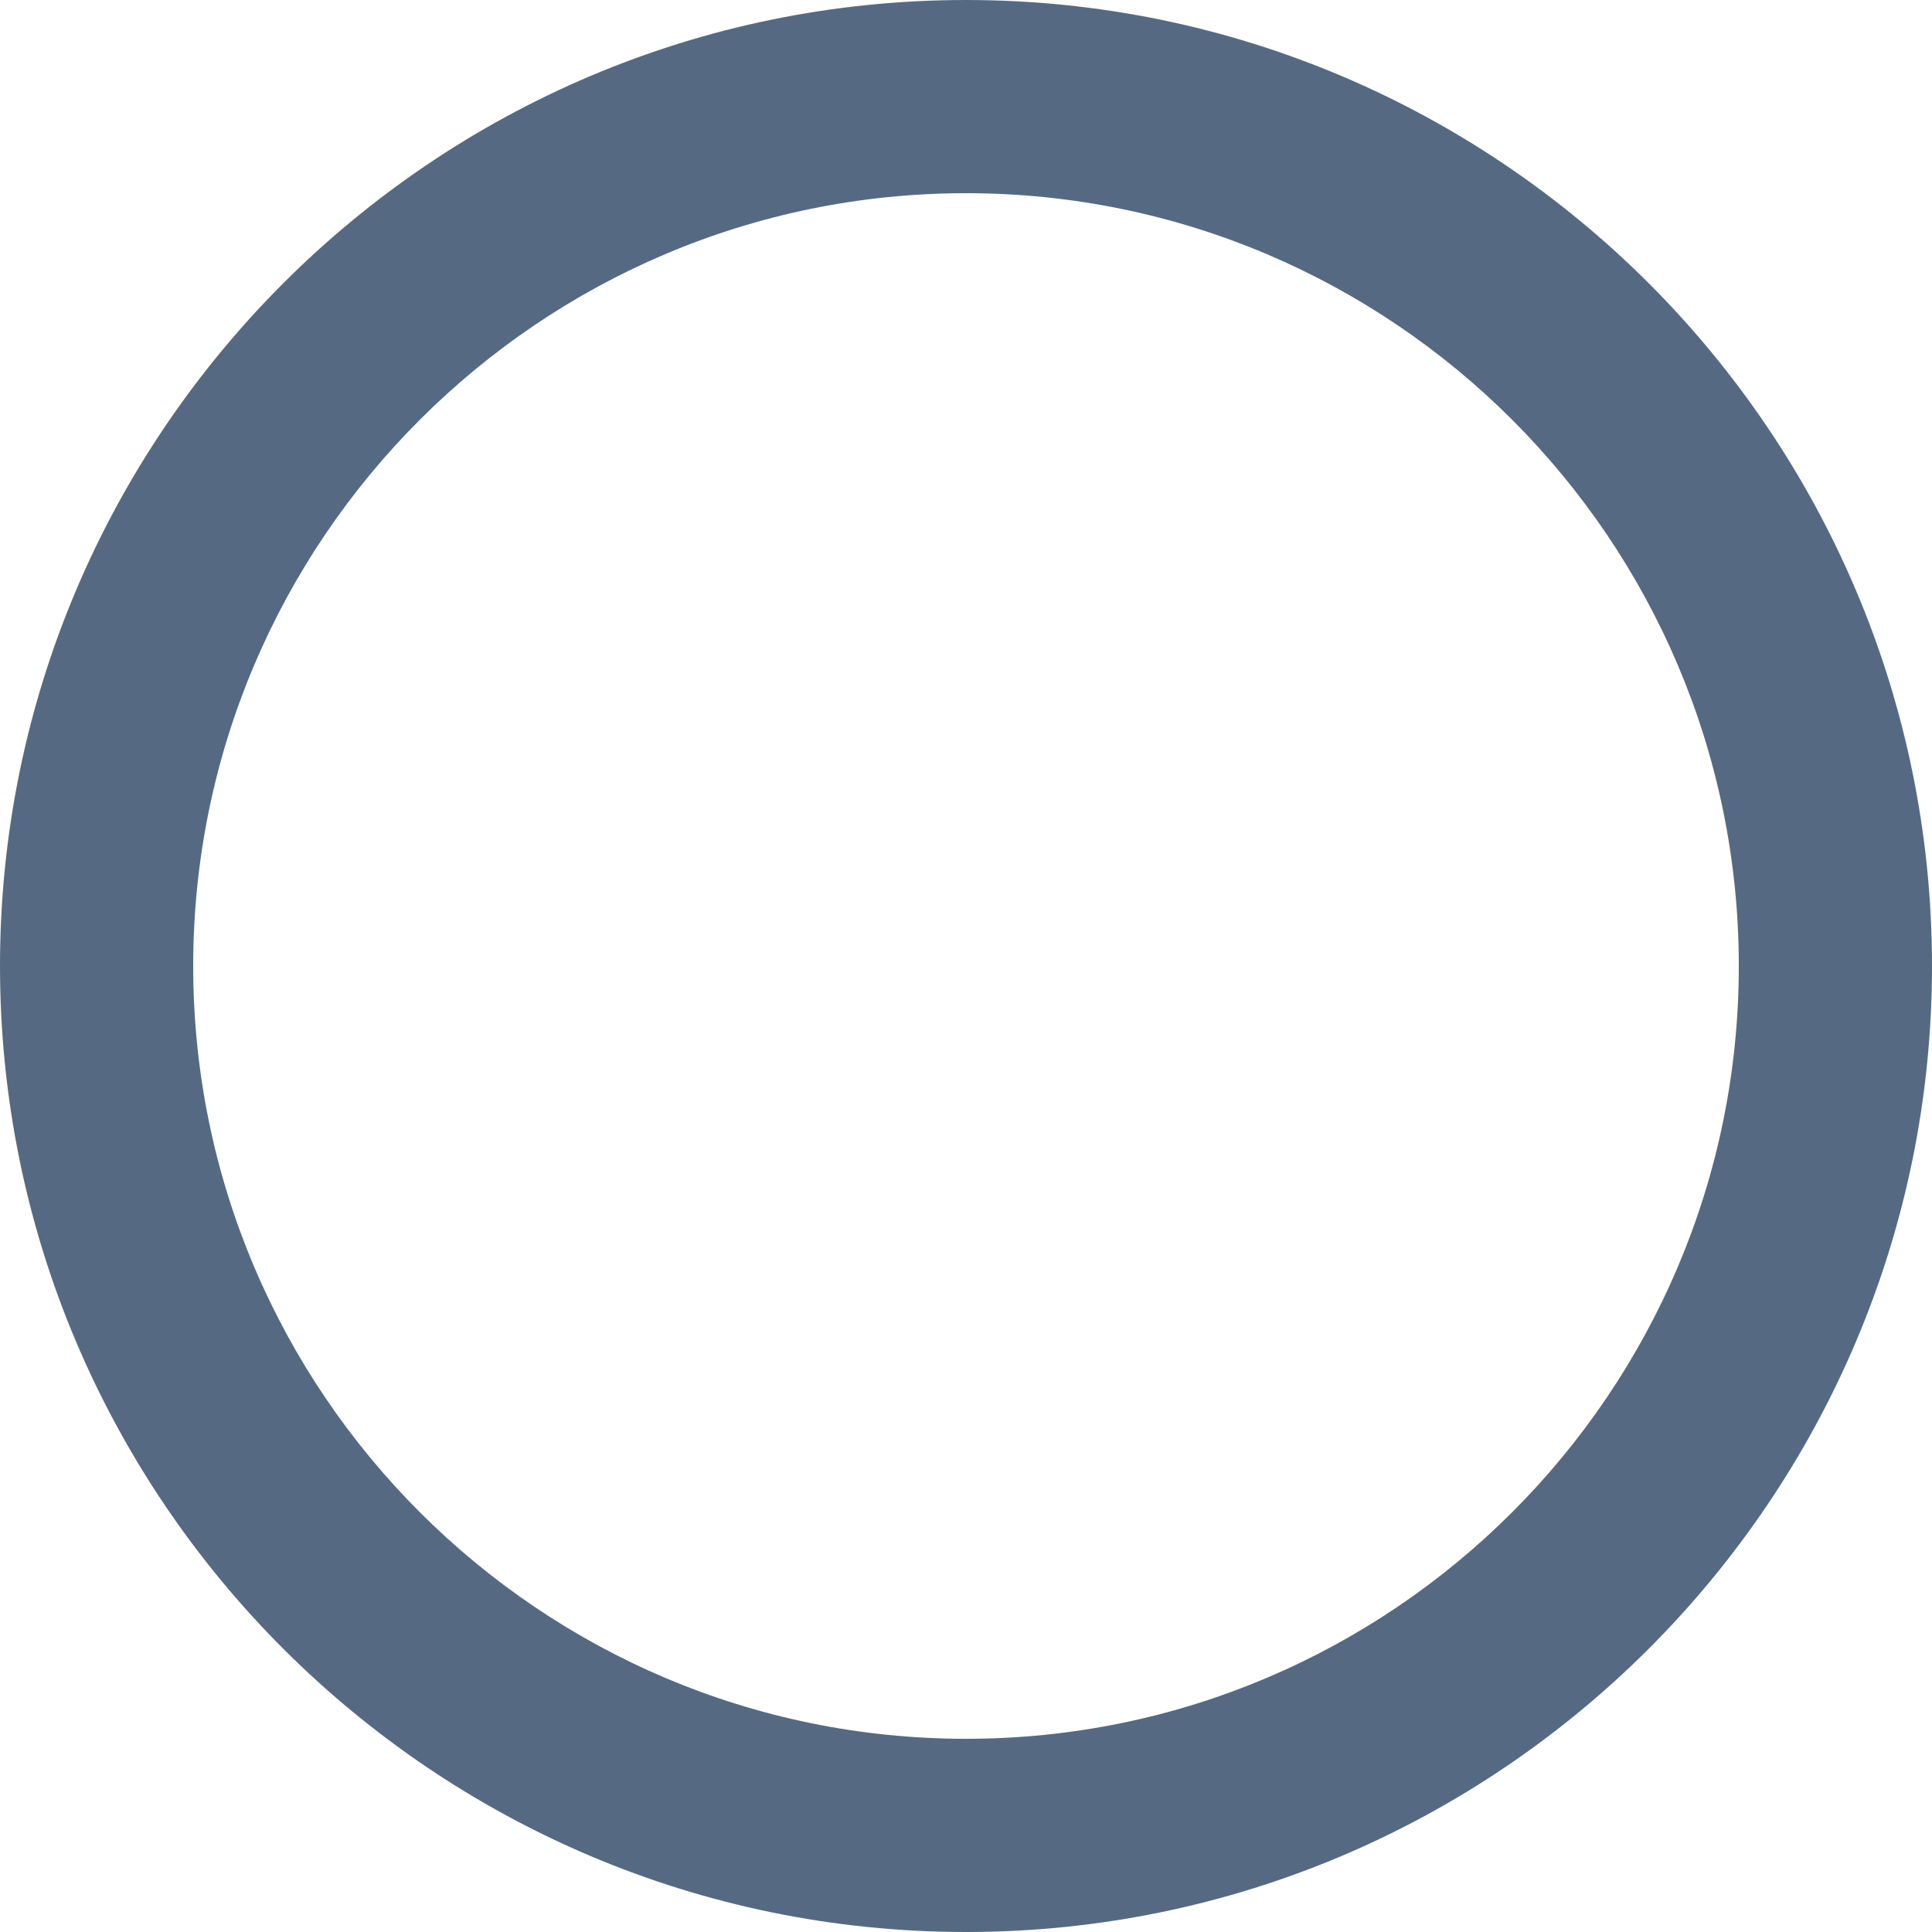 <?xml version="1.0" encoding="UTF-8"?>
<svg width="32" height="32" version="1.1" viewBox="0 0 32 32" xmlns="http://www.w3.org/2000/svg">
  <path d="m16 0c-8.823 0-16 7.178-16 16 0 8.823 7.178 16 16 16 8.823 0 16-7.178 16-16 0-8.823-7.178-16-16-16zm0 28.8c-7.058 0-12.8-5.742-12.8-12.8 0-7.058 5.742-12.8 12.8-12.8 7.058 0 12.8 5.742 12.8 12.8 0 7.058-5.742 12.8-12.8 12.8z" style="fill:#556a82;stroke-width:4"/>
</svg>
